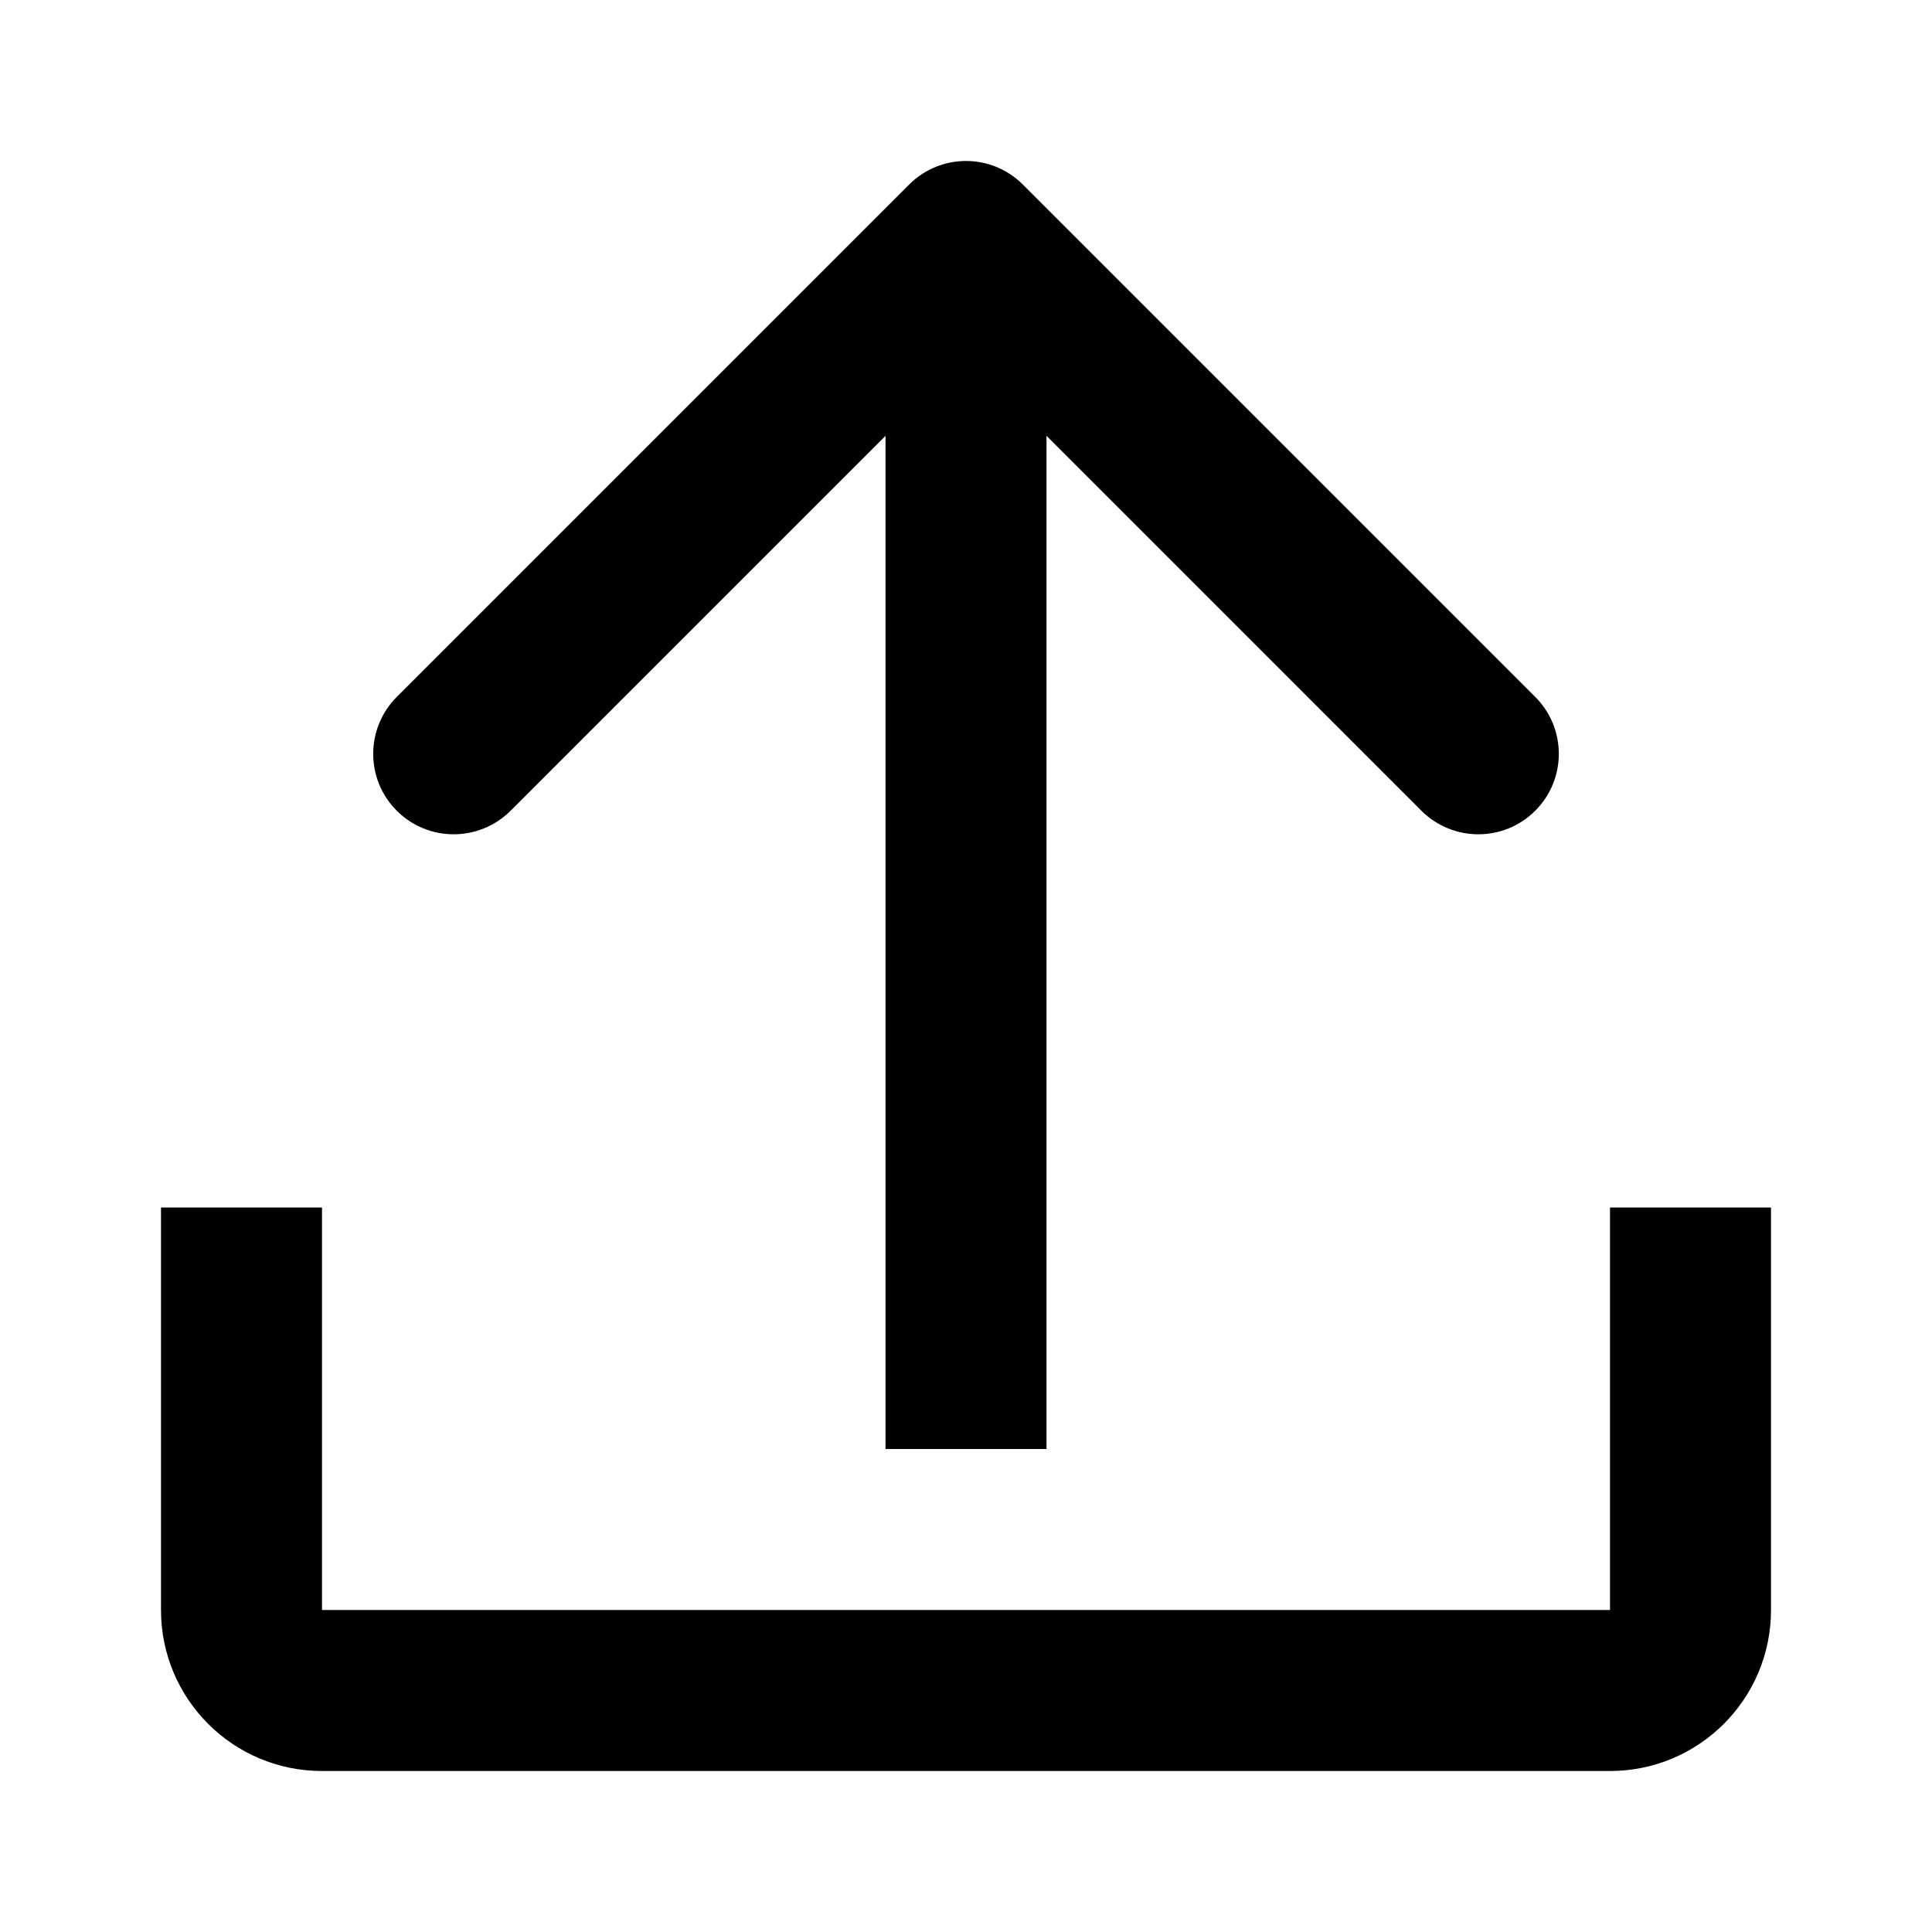 <svg width="24" height="24" viewBox="0 0 24 24" fill="none" xmlns="http://www.w3.org/2000/svg">
<rect width="24" height="24" fill="white"/>
<path d="M4 15V20H20V15H22V20C22 21.105 21.105 22 20 22H4C2.895 22 2 21.105 2 20V15H4Z" fill="black"/>
<path d="M11.293 2.293C11.684 1.902 12.316 1.902 12.707 2.293L19.071 8.657C19.462 9.048 19.462 9.681 19.071 10.071C18.681 10.462 18.048 10.461 17.657 10.071L13 5.414V18H11V5.414L6.343 10.071C5.952 10.461 5.319 10.462 4.929 10.071C4.538 9.681 4.539 9.048 4.929 8.657L11.293 2.293Z" fill="black"/>
</svg>
